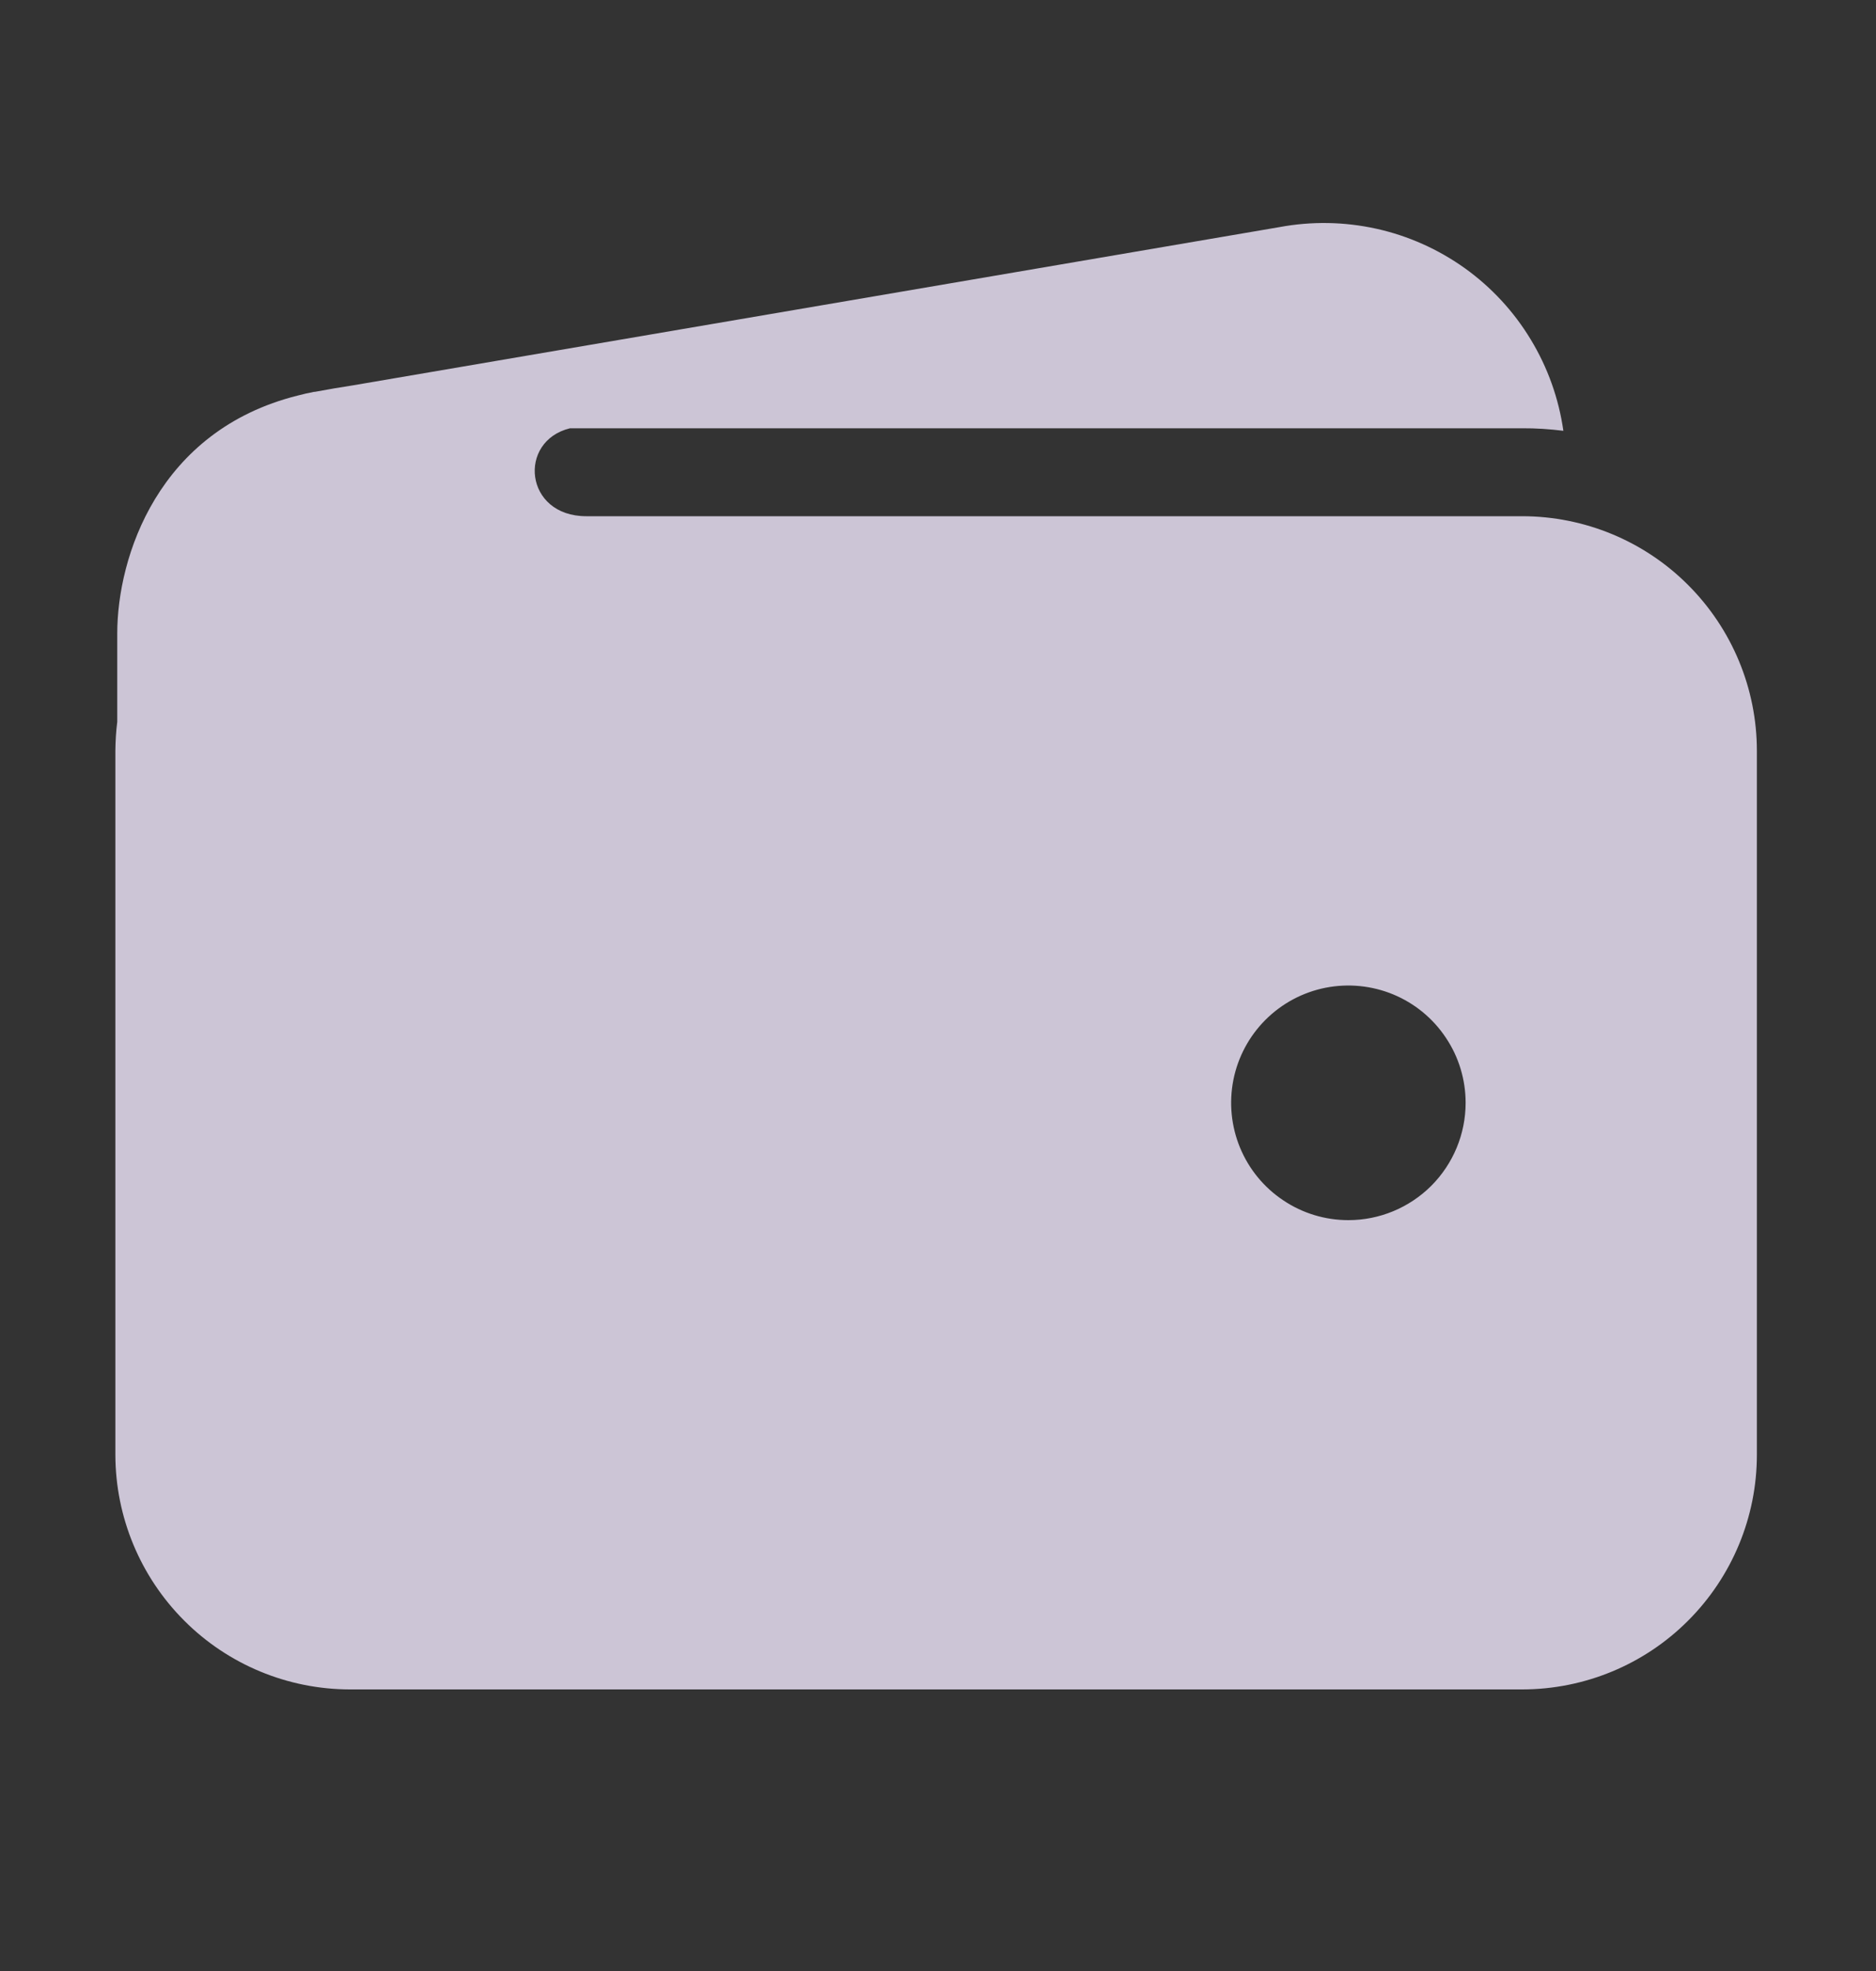 <svg width="20" height="21" viewBox="0 0 20 21" fill="none" xmlns="http://www.w3.org/2000/svg">
<rect x="0" y="0" width="20" height="21" fill="#333333" stroke="none"/>
<g id="Component 11">
<path id="Union" fill-rule="evenodd" clip-rule="evenodd" d="M3.356 4.175H3.348C3.288 4.186 3.23 4.2 3.172 4.215C1.685 4.587 1.25 5.934 1.25 6.75V7.691C1.237 7.793 1.231 7.896 1.23 8V15.5C1.231 16.163 1.495 16.798 1.964 17.267C2.432 17.736 3.068 17.999 3.73 18H16.23C16.893 17.999 17.529 17.736 17.997 17.267C18.466 16.798 18.73 16.163 18.73 15.5V8C18.73 7.337 18.466 6.702 17.997 6.233C17.529 5.764 16.893 5.501 16.23 5.5H6.255C6.254 5.5 6.252 5.5 6.25 5.5C5.589 5.5 5.516 4.699 6.077 4.563H16.23C16.377 4.562 16.522 4.572 16.667 4.59C16.618 4.246 16.5 3.915 16.319 3.617C16.139 3.319 15.9 3.061 15.617 2.858C15.334 2.656 15.013 2.512 14.673 2.437C14.333 2.362 13.982 2.356 13.639 2.42L3.767 4.105C3.631 4.126 3.494 4.149 3.356 4.175ZM13.681 12.789C13.886 12.927 14.128 13 14.375 13C14.707 13 15.024 12.868 15.259 12.634C15.493 12.399 15.625 12.082 15.625 11.75C15.625 11.503 15.552 11.261 15.414 11.056C15.277 10.85 15.082 10.69 14.853 10.595C14.625 10.501 14.374 10.476 14.131 10.524C13.889 10.572 13.666 10.691 13.491 10.866C13.316 11.041 13.197 11.264 13.149 11.506C13.101 11.749 13.126 12 13.22 12.228C13.315 12.457 13.475 12.652 13.681 12.789Z" fill="#F2EAFF" fill-opacity="0.8"/>
</g>
</svg>
